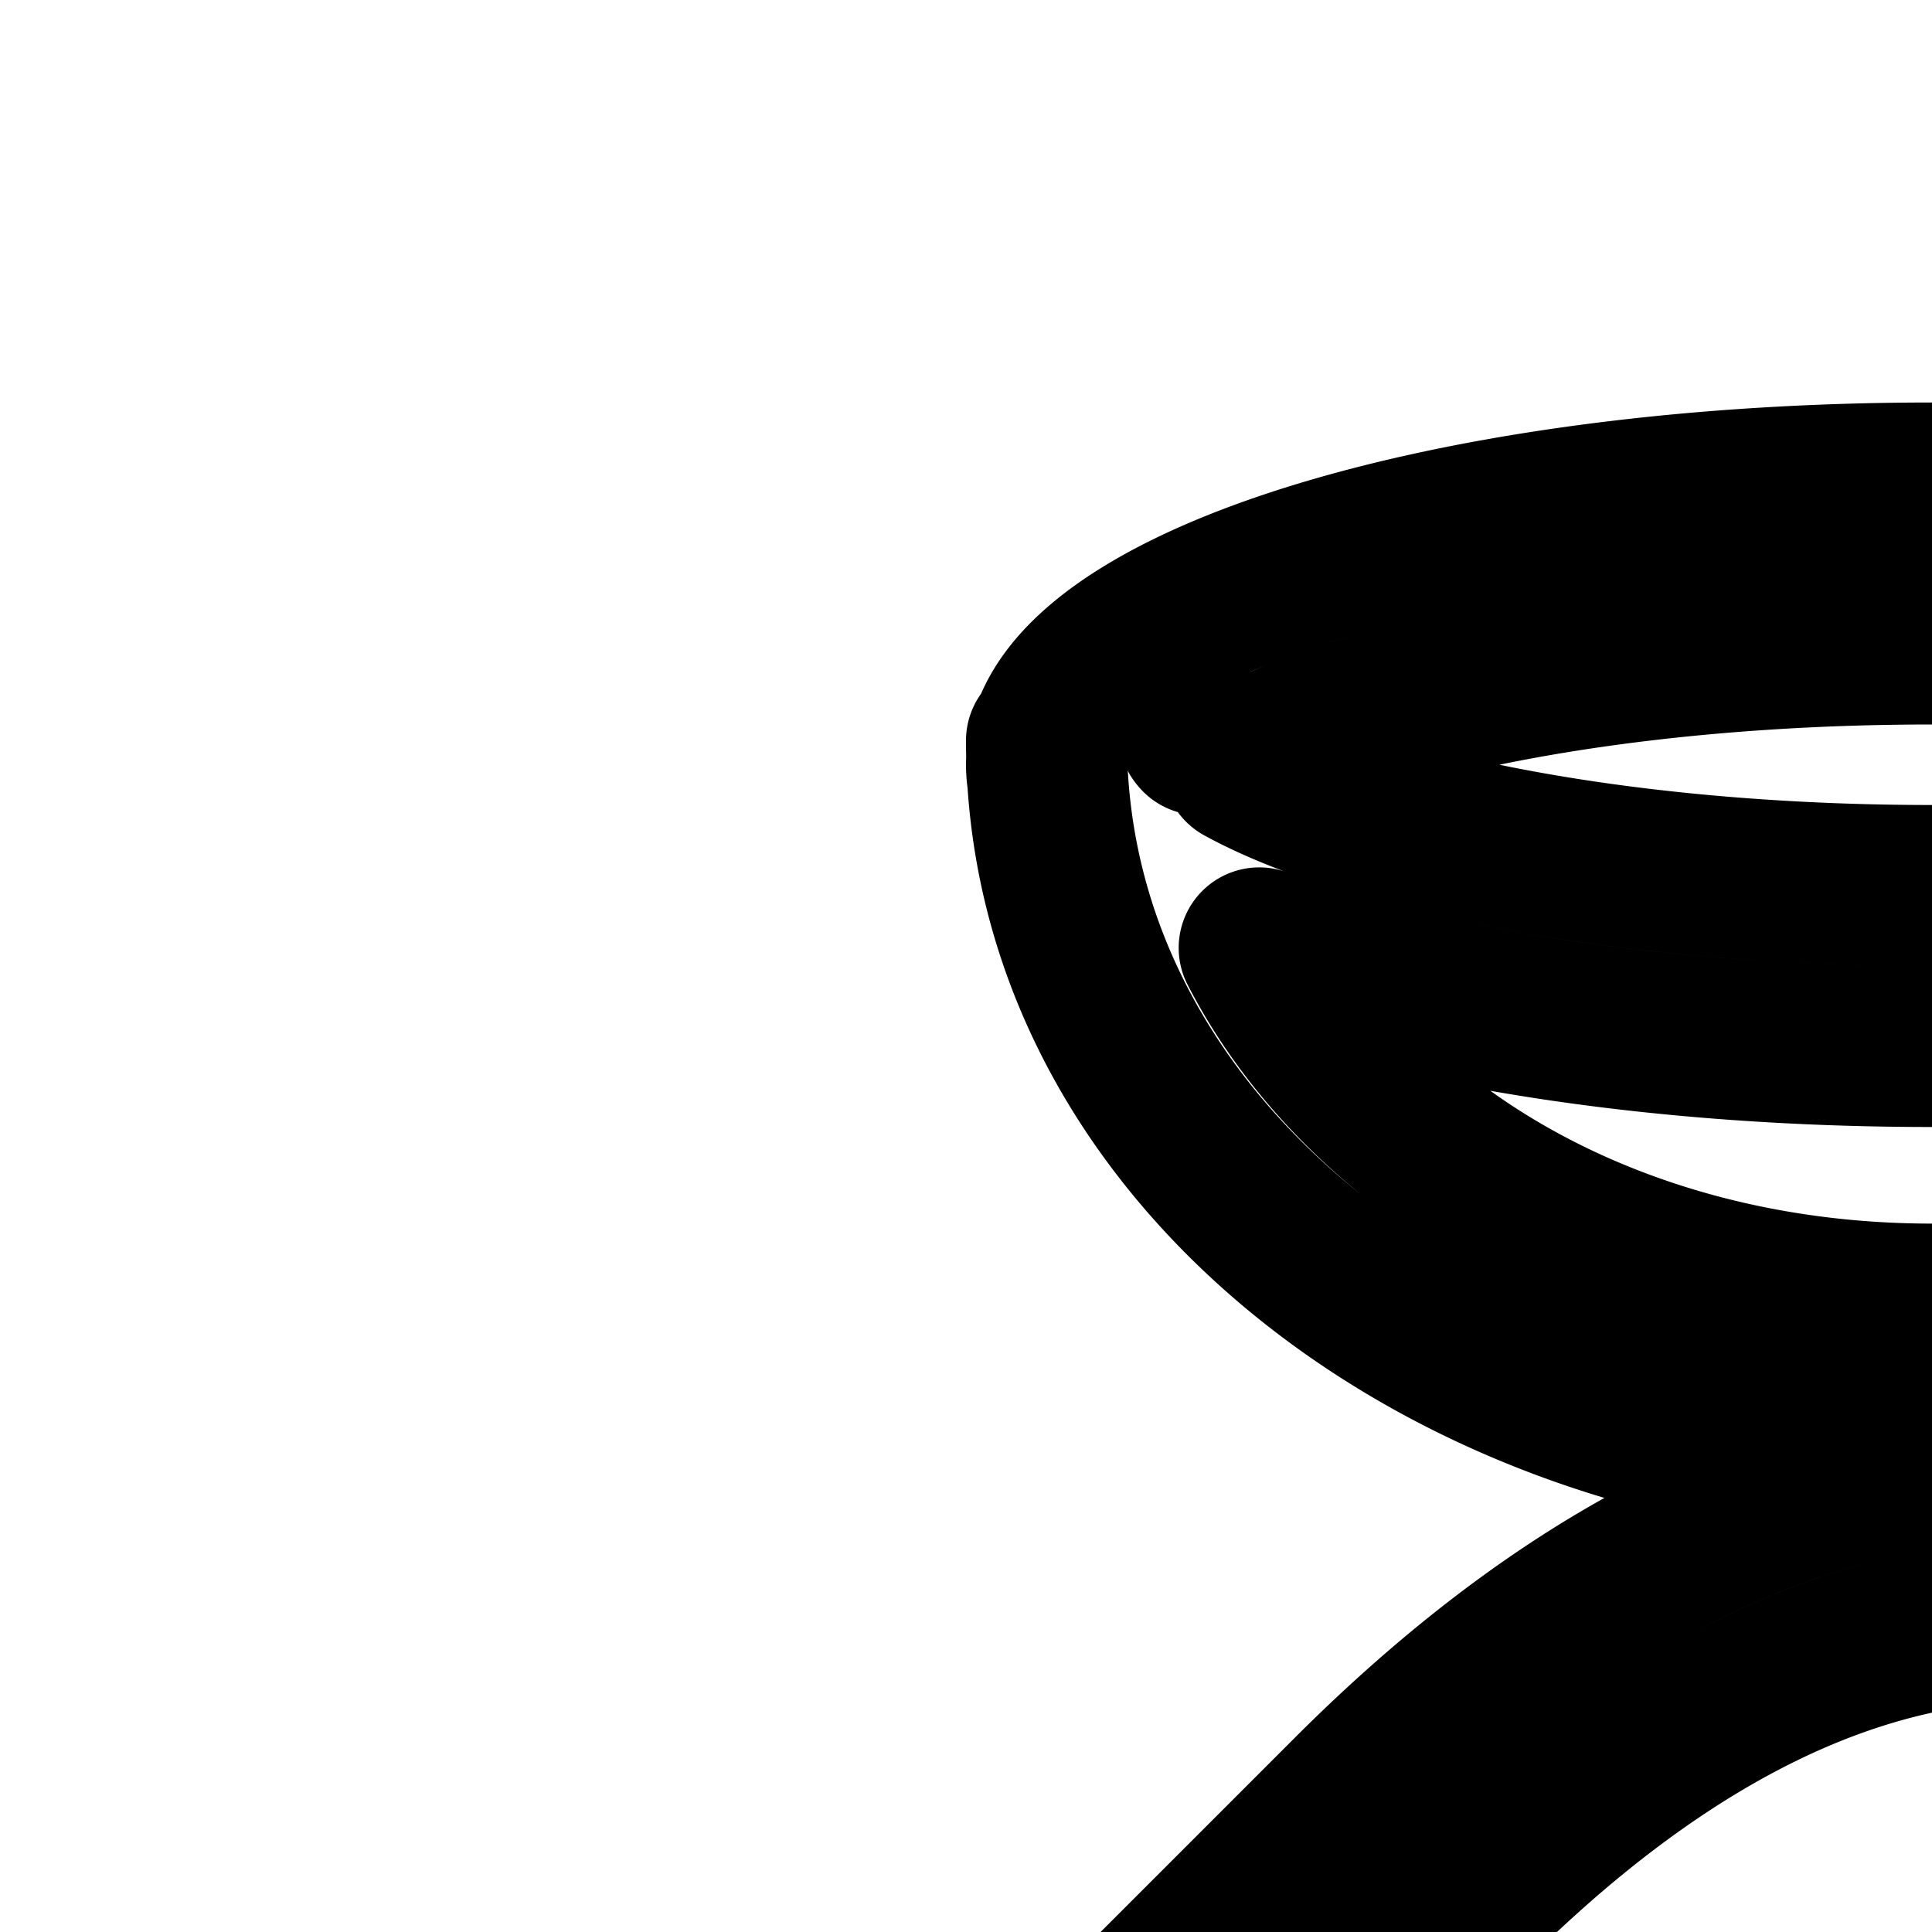 <svg
  xmlns="http://www.w3.org/2000/svg"
  width="24"
  height="24"
  viewBox="0 0 24 24"
  fill="none"
  stroke="currentColor"
  stroke-width="2"
  stroke-linecap="round"
  stroke-linejoin="round"
>
  <path
    fill-rule="evenodd"
    d="M34.985 9.686a1.2 1.2 0 0 0 .012-.269Q35 9.309 35 9.2h-.04C34.482 7.407 29.757 6 24 6S13.518 7.407 13.04 9.2H13q0 .11.003.217a1.2 1.2 0 0 0 .012.27C13.326 14.605 18.33 18.2 24 18.2q.114 0 .229-.002a9 9 0 0 0-.294.04c-2.25.344-4.654 1.567-7.142 4.055l-11 11 1.414 1.414 11-11c2.263-2.262 4.296-3.227 6.03-3.492s3.281.15 4.606.855c1.334.71 2.418 1.701 3.176 2.533.269.296.494.567.67.793l-.122.123c-1.226-.59-2.61-.59-3.911-.243-1.697.453-3.36 1.514-4.676 2.83-1.312 1.311-2.361 2.962-2.717 4.666-.254 1.22-.148 2.47.462 3.589l-5.432 5.432 1.414 1.414L35.274 24.64l-.43-.677L34 24.5c.844-.537.843-.538.843-.538v-.001l-.003-.003-.006-.01-.02-.03-.07-.104c-.06-.088-.148-.213-.261-.365a16 16 0 0 0-.986-1.193c-.851-.934-2.111-2.098-3.715-2.951-1.272-.677-2.775-1.164-4.459-1.17 5.105-.508 9.375-3.916 9.662-8.449m-1.881-.574-.012.015zm-.544.388a8 8 0 0 0-1.388-.569C29.426 8.375 26.89 8 24 8s-5.426.375-7.172.931a8 8 0 0 0-1.388.569c.327.18.784.377 1.388.569C18.574 10.624 21.11 11 24 11s5.426-.376 7.172-.931A8 8 0 0 0 32.56 9.5m-17.664-.388.012.015q-.013-.015-.012-.015m17.462 2.663C30.341 12.526 27.345 13 24 13s-6.34-.475-8.358-1.225C16.936 14.293 20.072 16.2 24 16.2c3.927 0 7.064-1.907 8.358-4.424m-9.11 22.062 7.744-7.743c-.547-.102-1.158-.062-1.82.114-1.288.344-2.655 1.19-3.777 2.312-1.126 1.125-1.92 2.444-2.174 3.66-.122.585-.121 1.14.028 1.657"
    clip-rule="evenodd"
  />
</svg>
